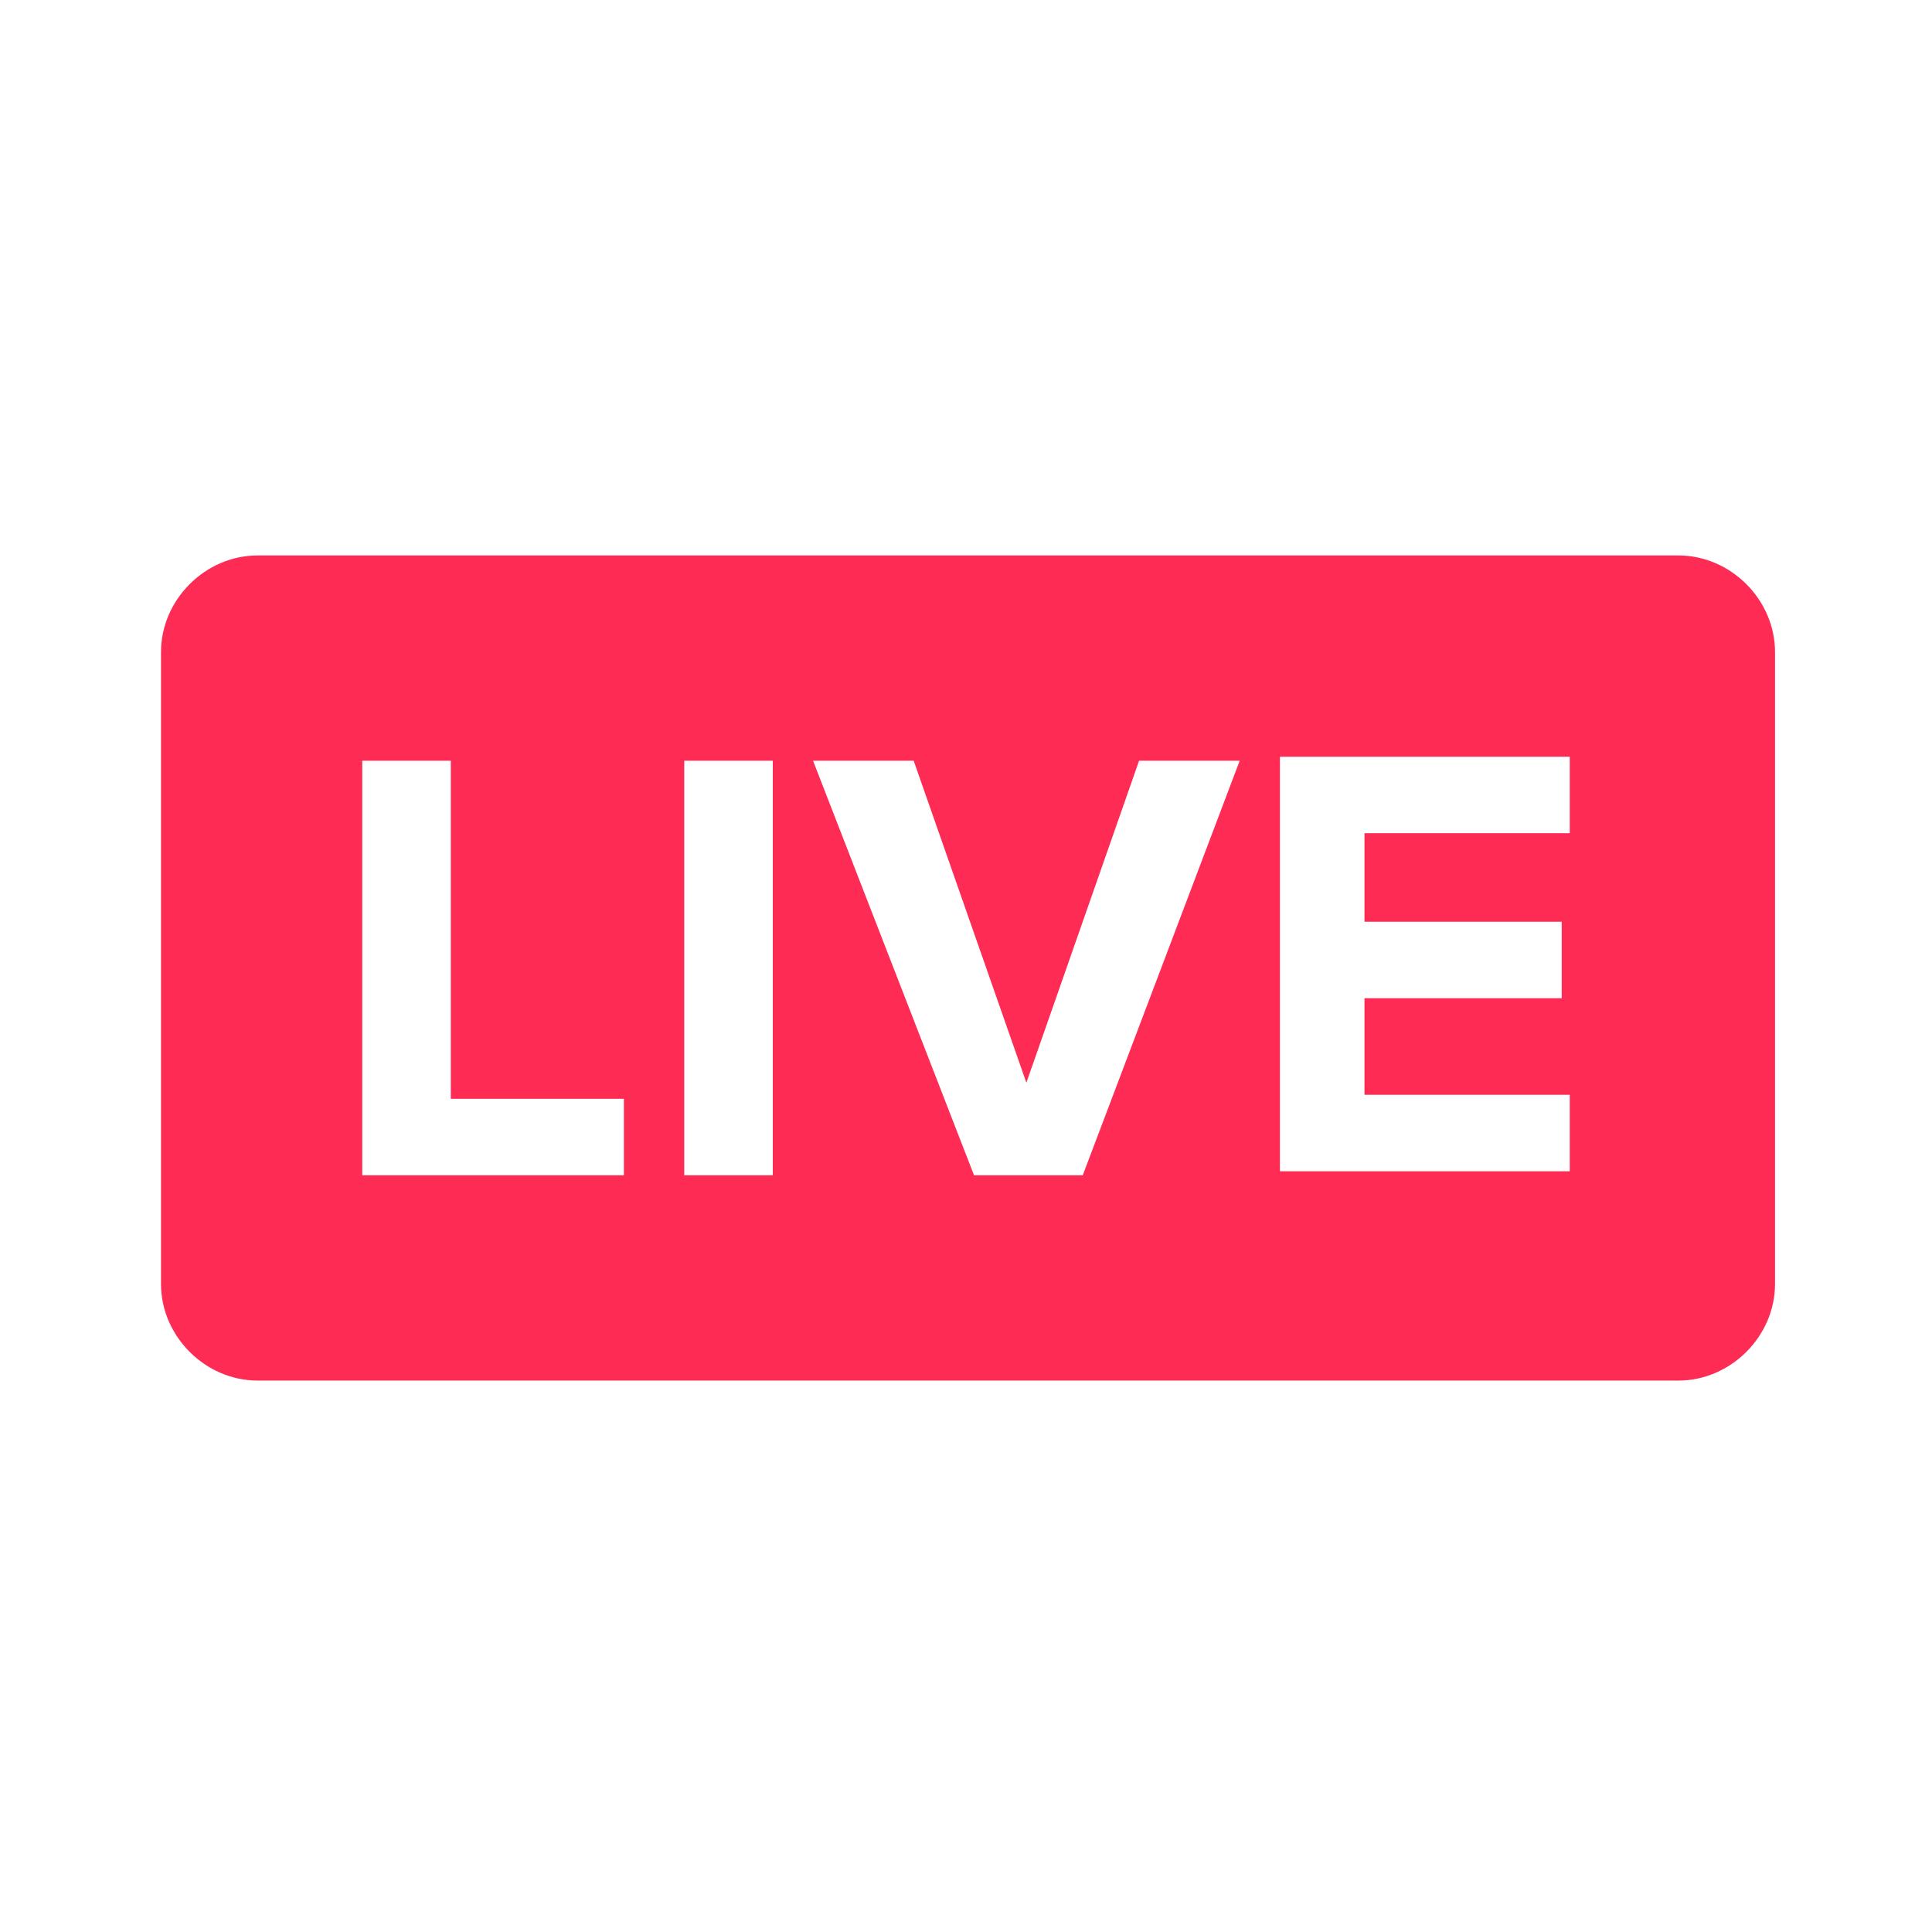 <svg width="48" height="48" viewBox="0 0 48 48" fill="none" xmlns="http://www.w3.org/2000/svg">
<g clip-path="url(#clip0_1130_6232)">
<path d="M41.6 13.8H6.4C5.1 13.8 4 14.9 4 16.2V31.9C4 33.2 5.1 34.3 6.4 34.3H41.7C43 34.3 44.1 33.2 44.1 31.9V16.2C44.1 14.9 43 13.8 41.7 13.8H41.6ZM15.5 29.2H9V18.9H11.2V27.3H15.5V29.2ZM19.2 29.2H17V18.9H19.2V29.2ZM26.9 29.2H24.2L20.2 18.9H22.7L25.5 26.9L28.3 18.9H30.8L26.9 29.2ZM39 20.7H33.9V22.9H38.8V24.8H33.9V27.2H39V29.1H31.8V18.8H39V20.7Z" fill="#FE2C55"/>
</g>
<defs>
<clipPath id="clip0_1130_6232">
<rect width="48" height="48" fill="white"/>
</clipPath>
</defs>
</svg>
